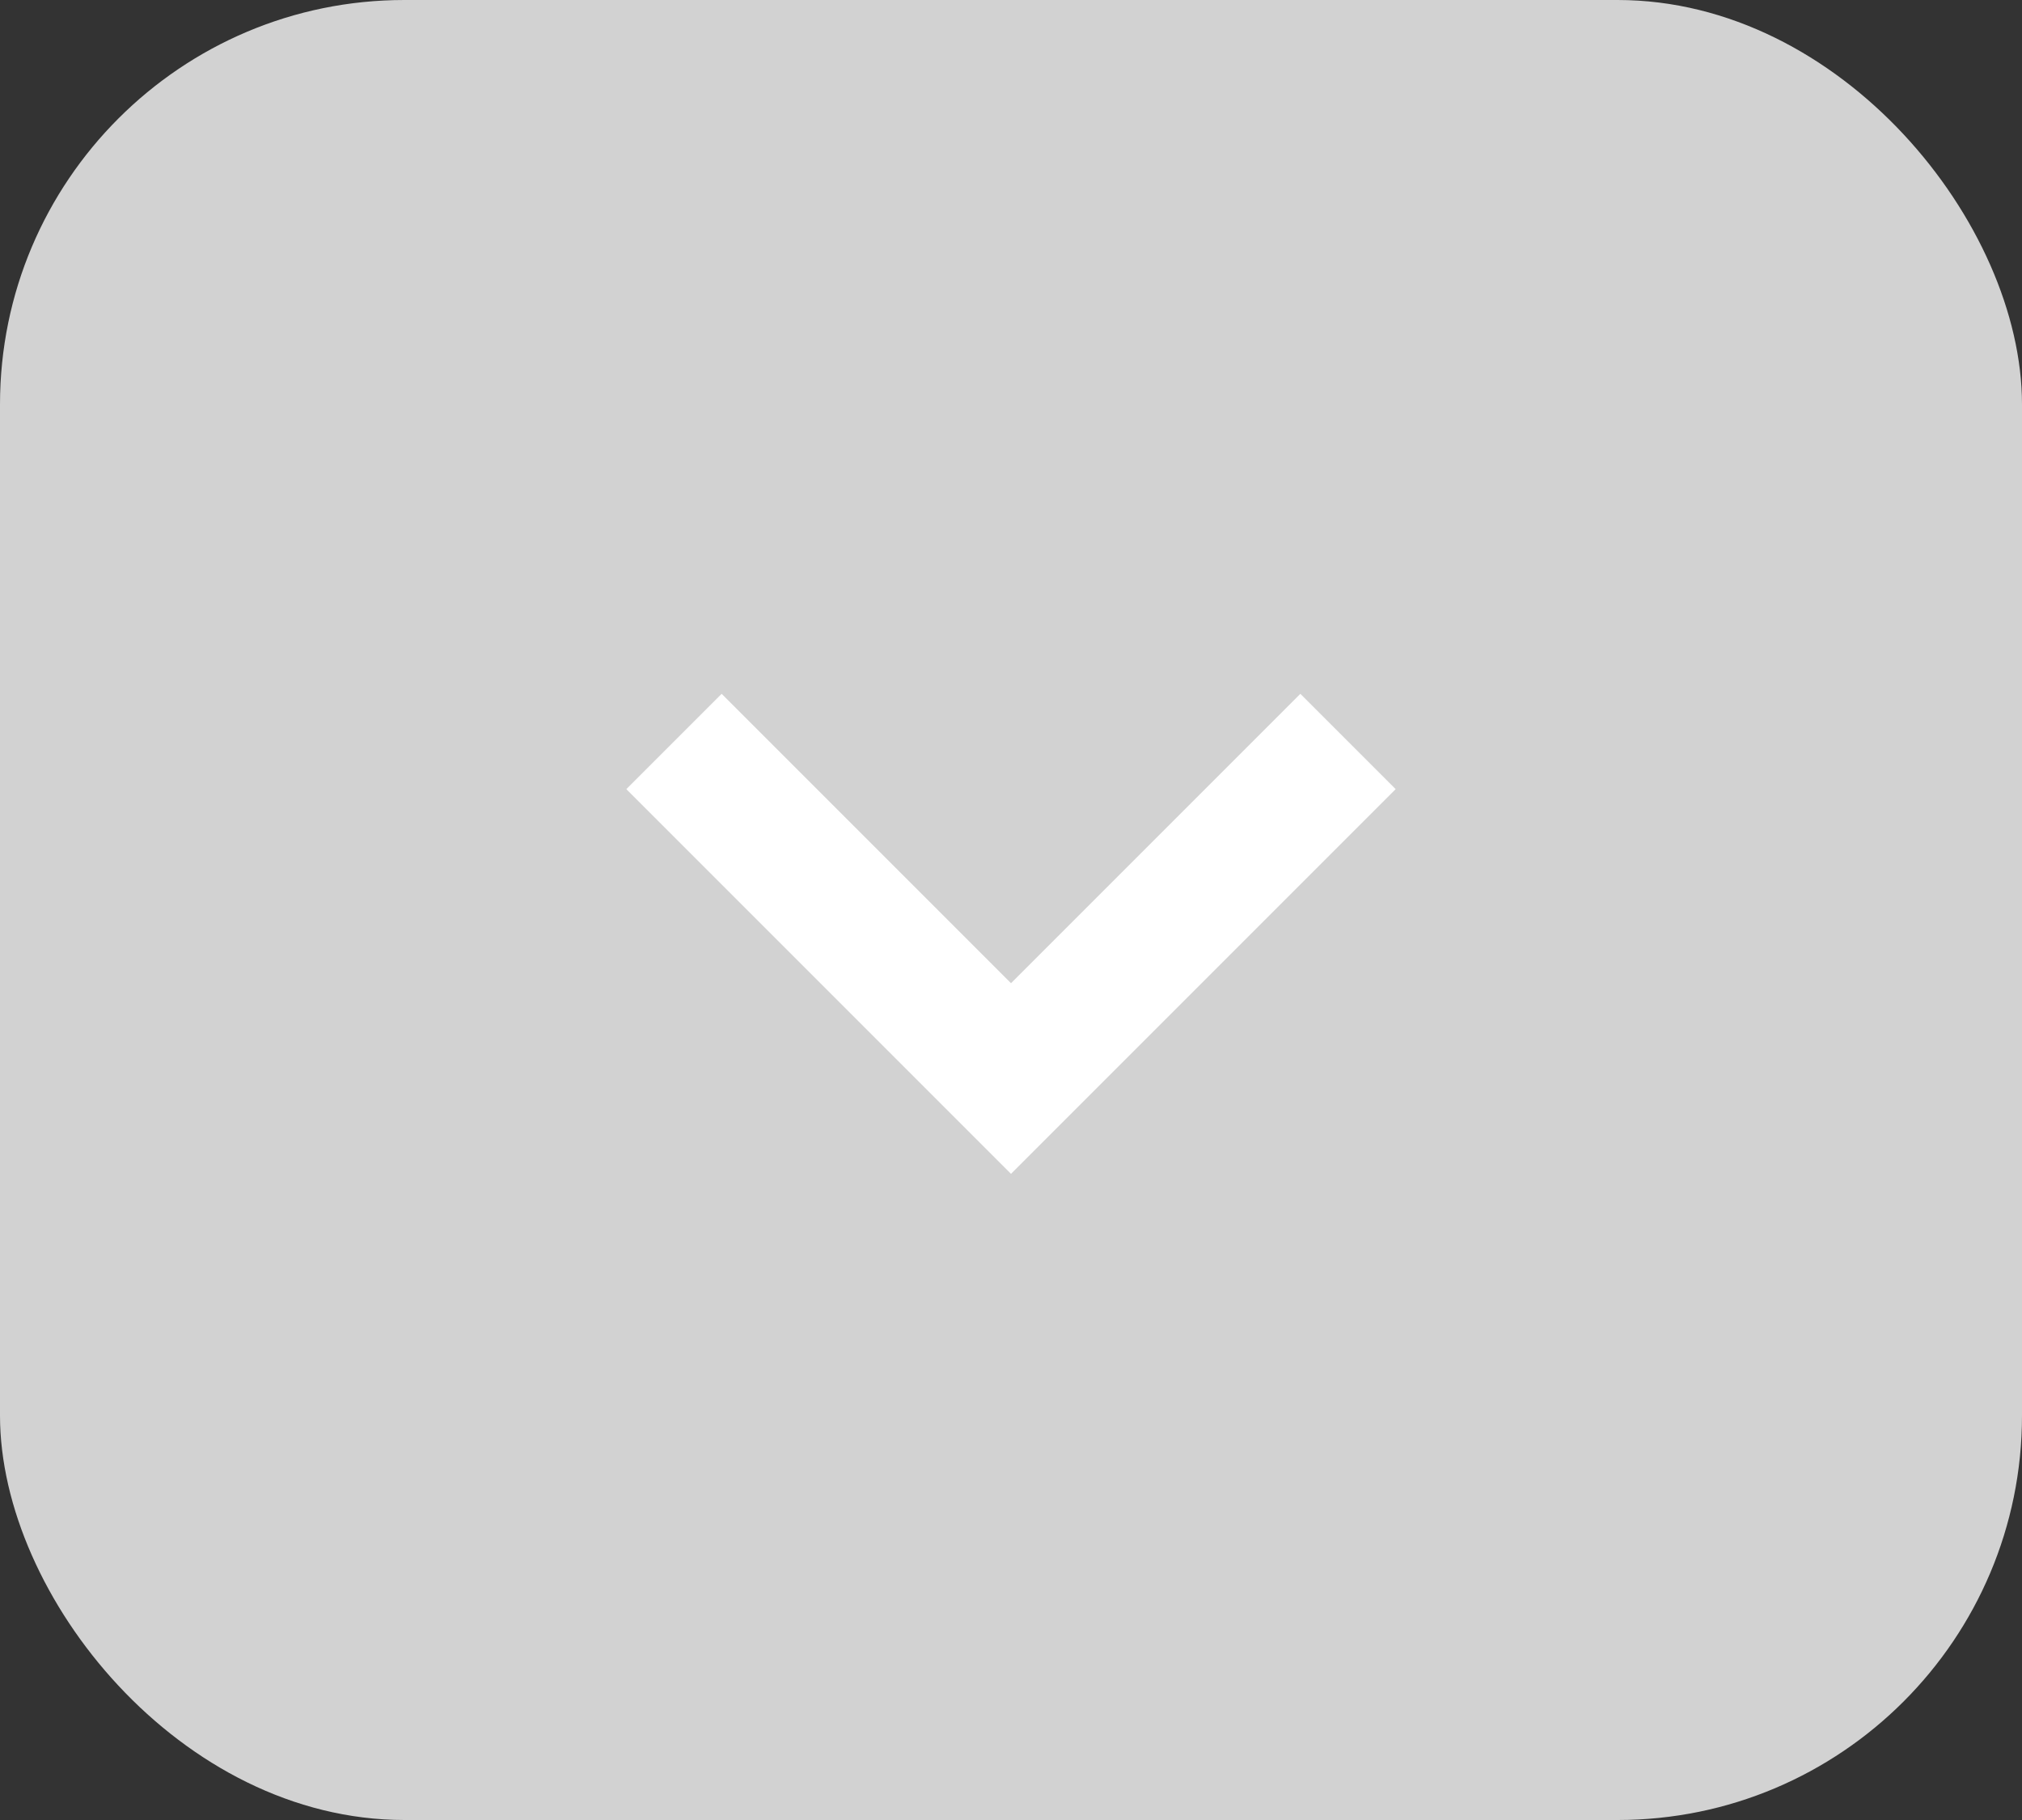 <svg width="30" height="27" viewBox="0 0 30 27" fill="none" xmlns="http://www.w3.org/2000/svg">
<rect x="0" y="0" width="30" height="27" fill="#333333" stroke="none"/>
<rect width="30" height="27" rx="6" fill="#D2D2D2"/>
<path d="M10 11L15 16L20 11" stroke="white" stroke-width="2"/>
</svg>
